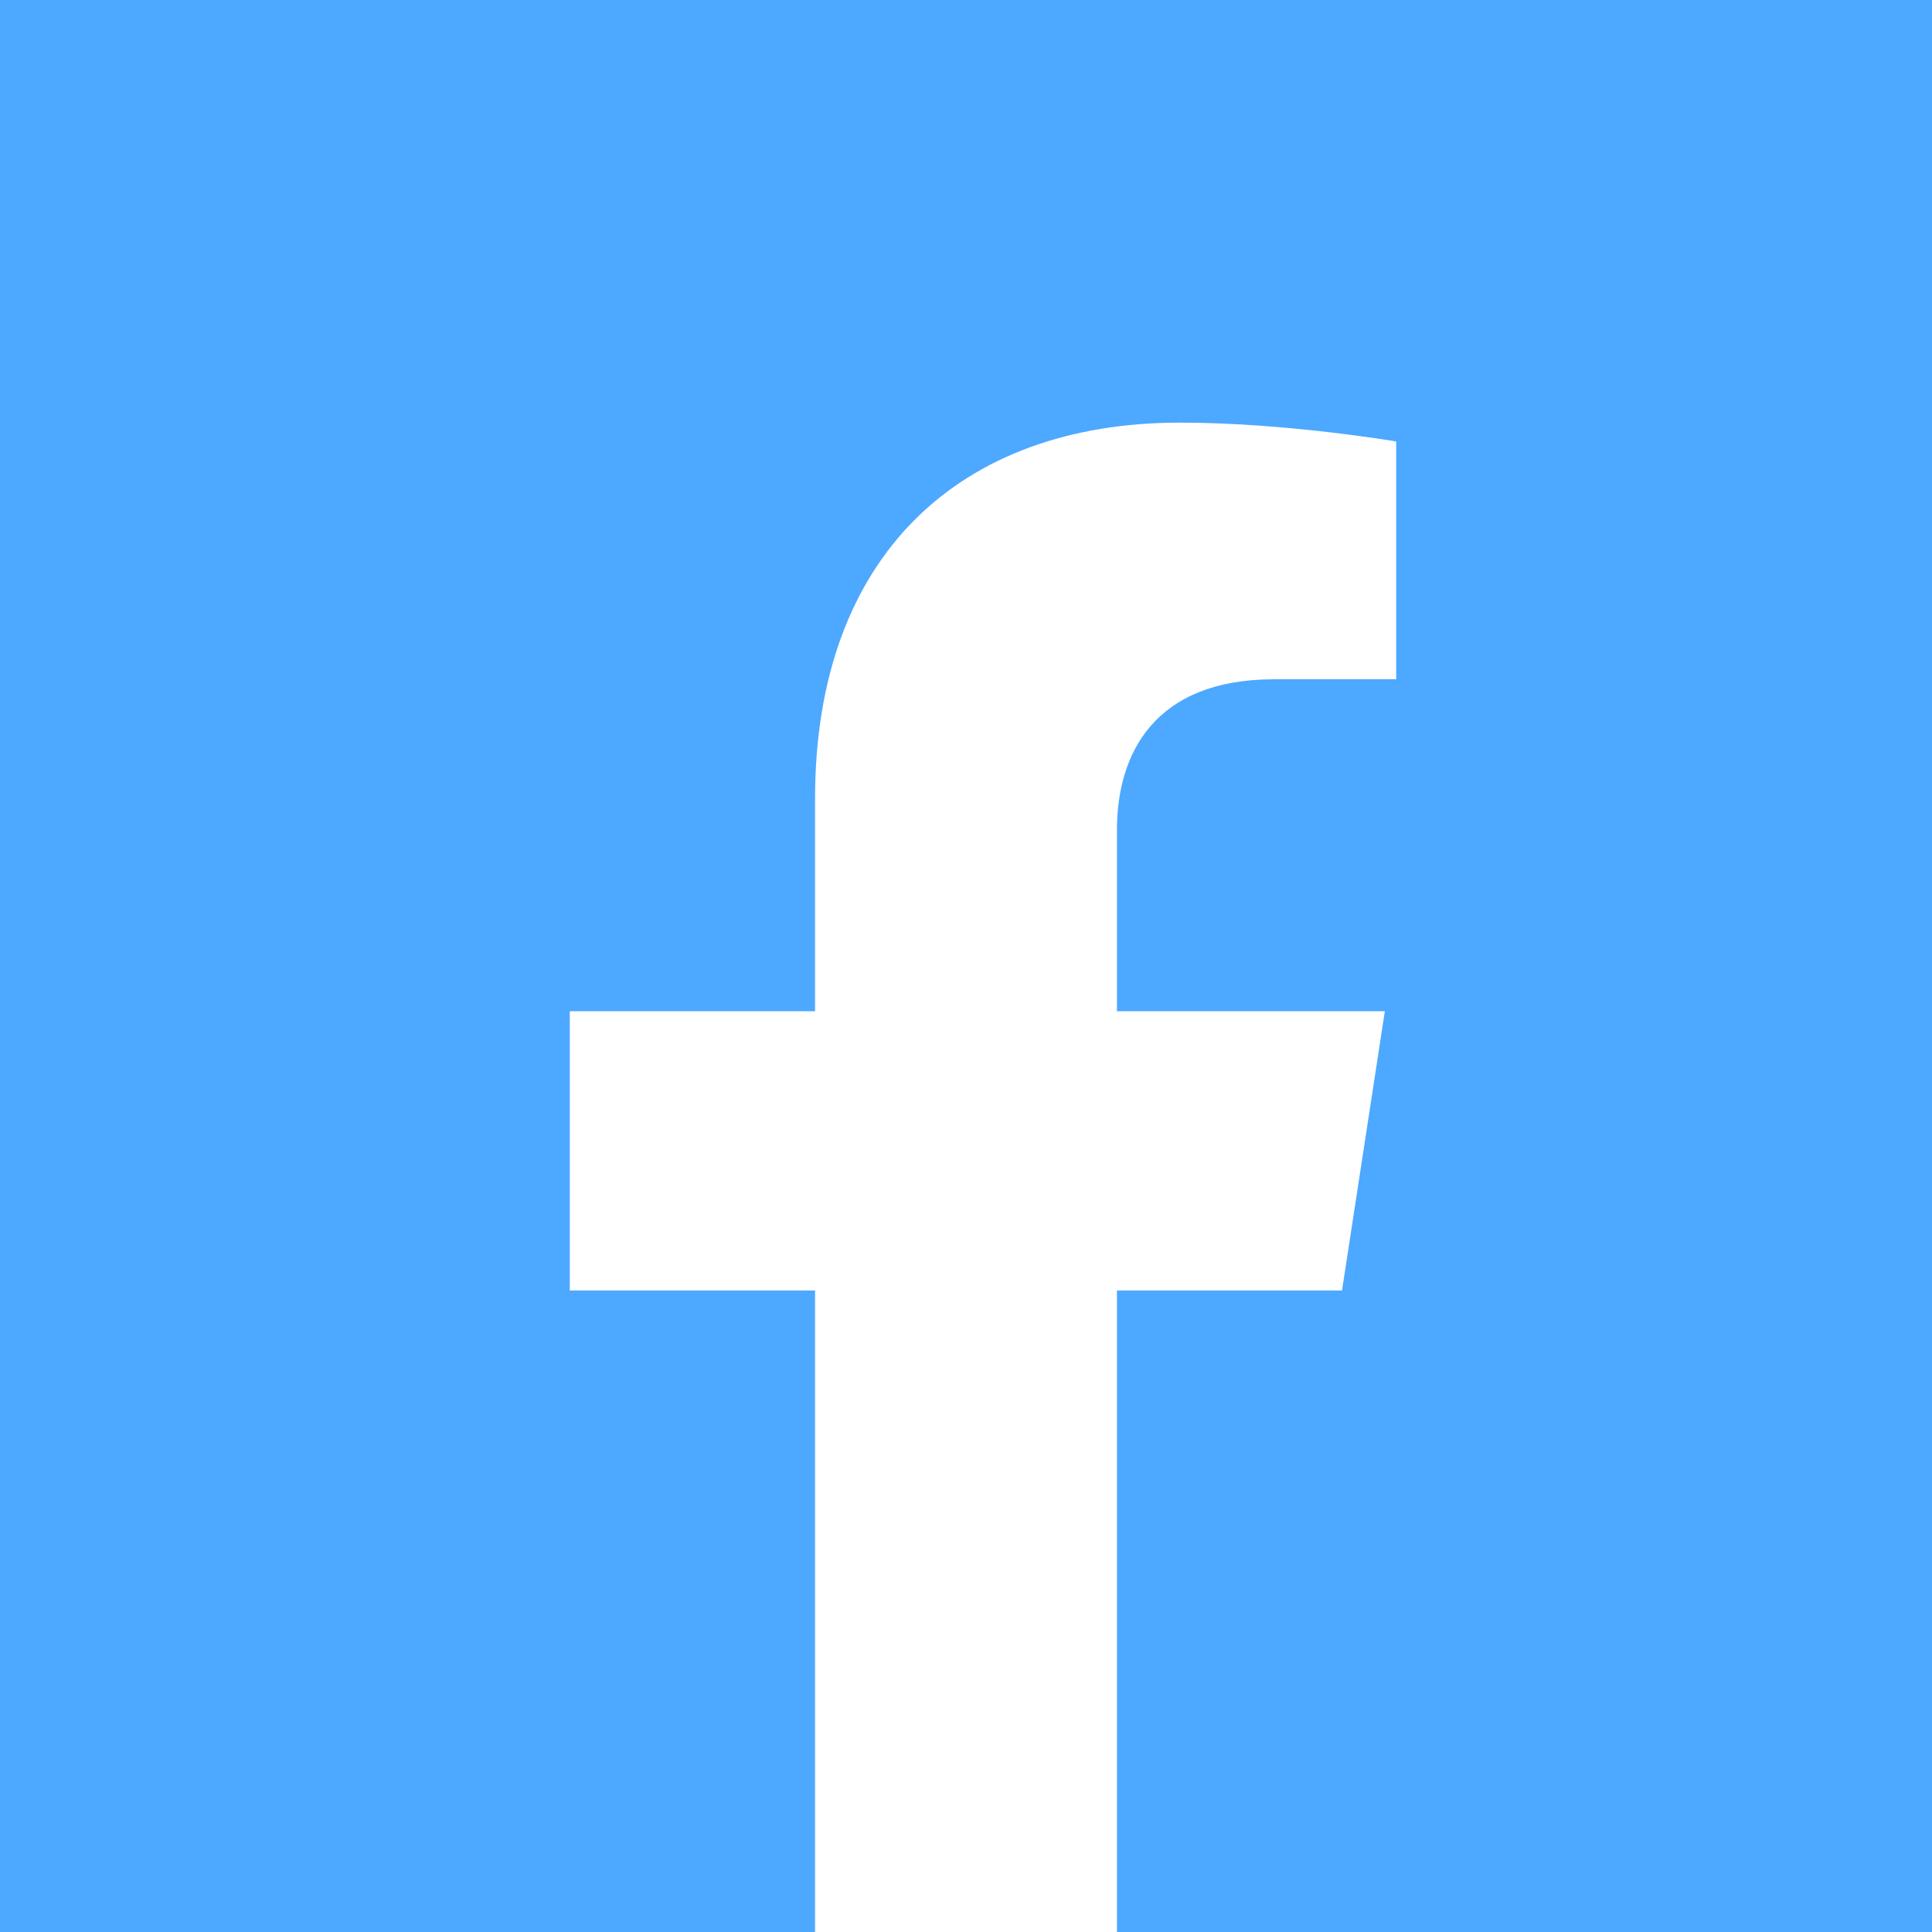 <svg width="24" height="24" viewBox="0 0 24 24" fill="none" xmlns="http://www.w3.org/2000/svg">
    <path d="M24 0H0V24H10.125V16.031H7.078V12.562H10.125V9.919C10.125 6.912 11.916 5.25 14.658 5.25C15.97 5.25 17.344 5.484 17.344 5.484V8.438H15.83C14.339 8.438 13.875 9.363 13.875 10.312V12.562H17.203L16.671 16.031H13.875V24H24V0Z" fill="#4DA8FF" />
</svg>
    
    